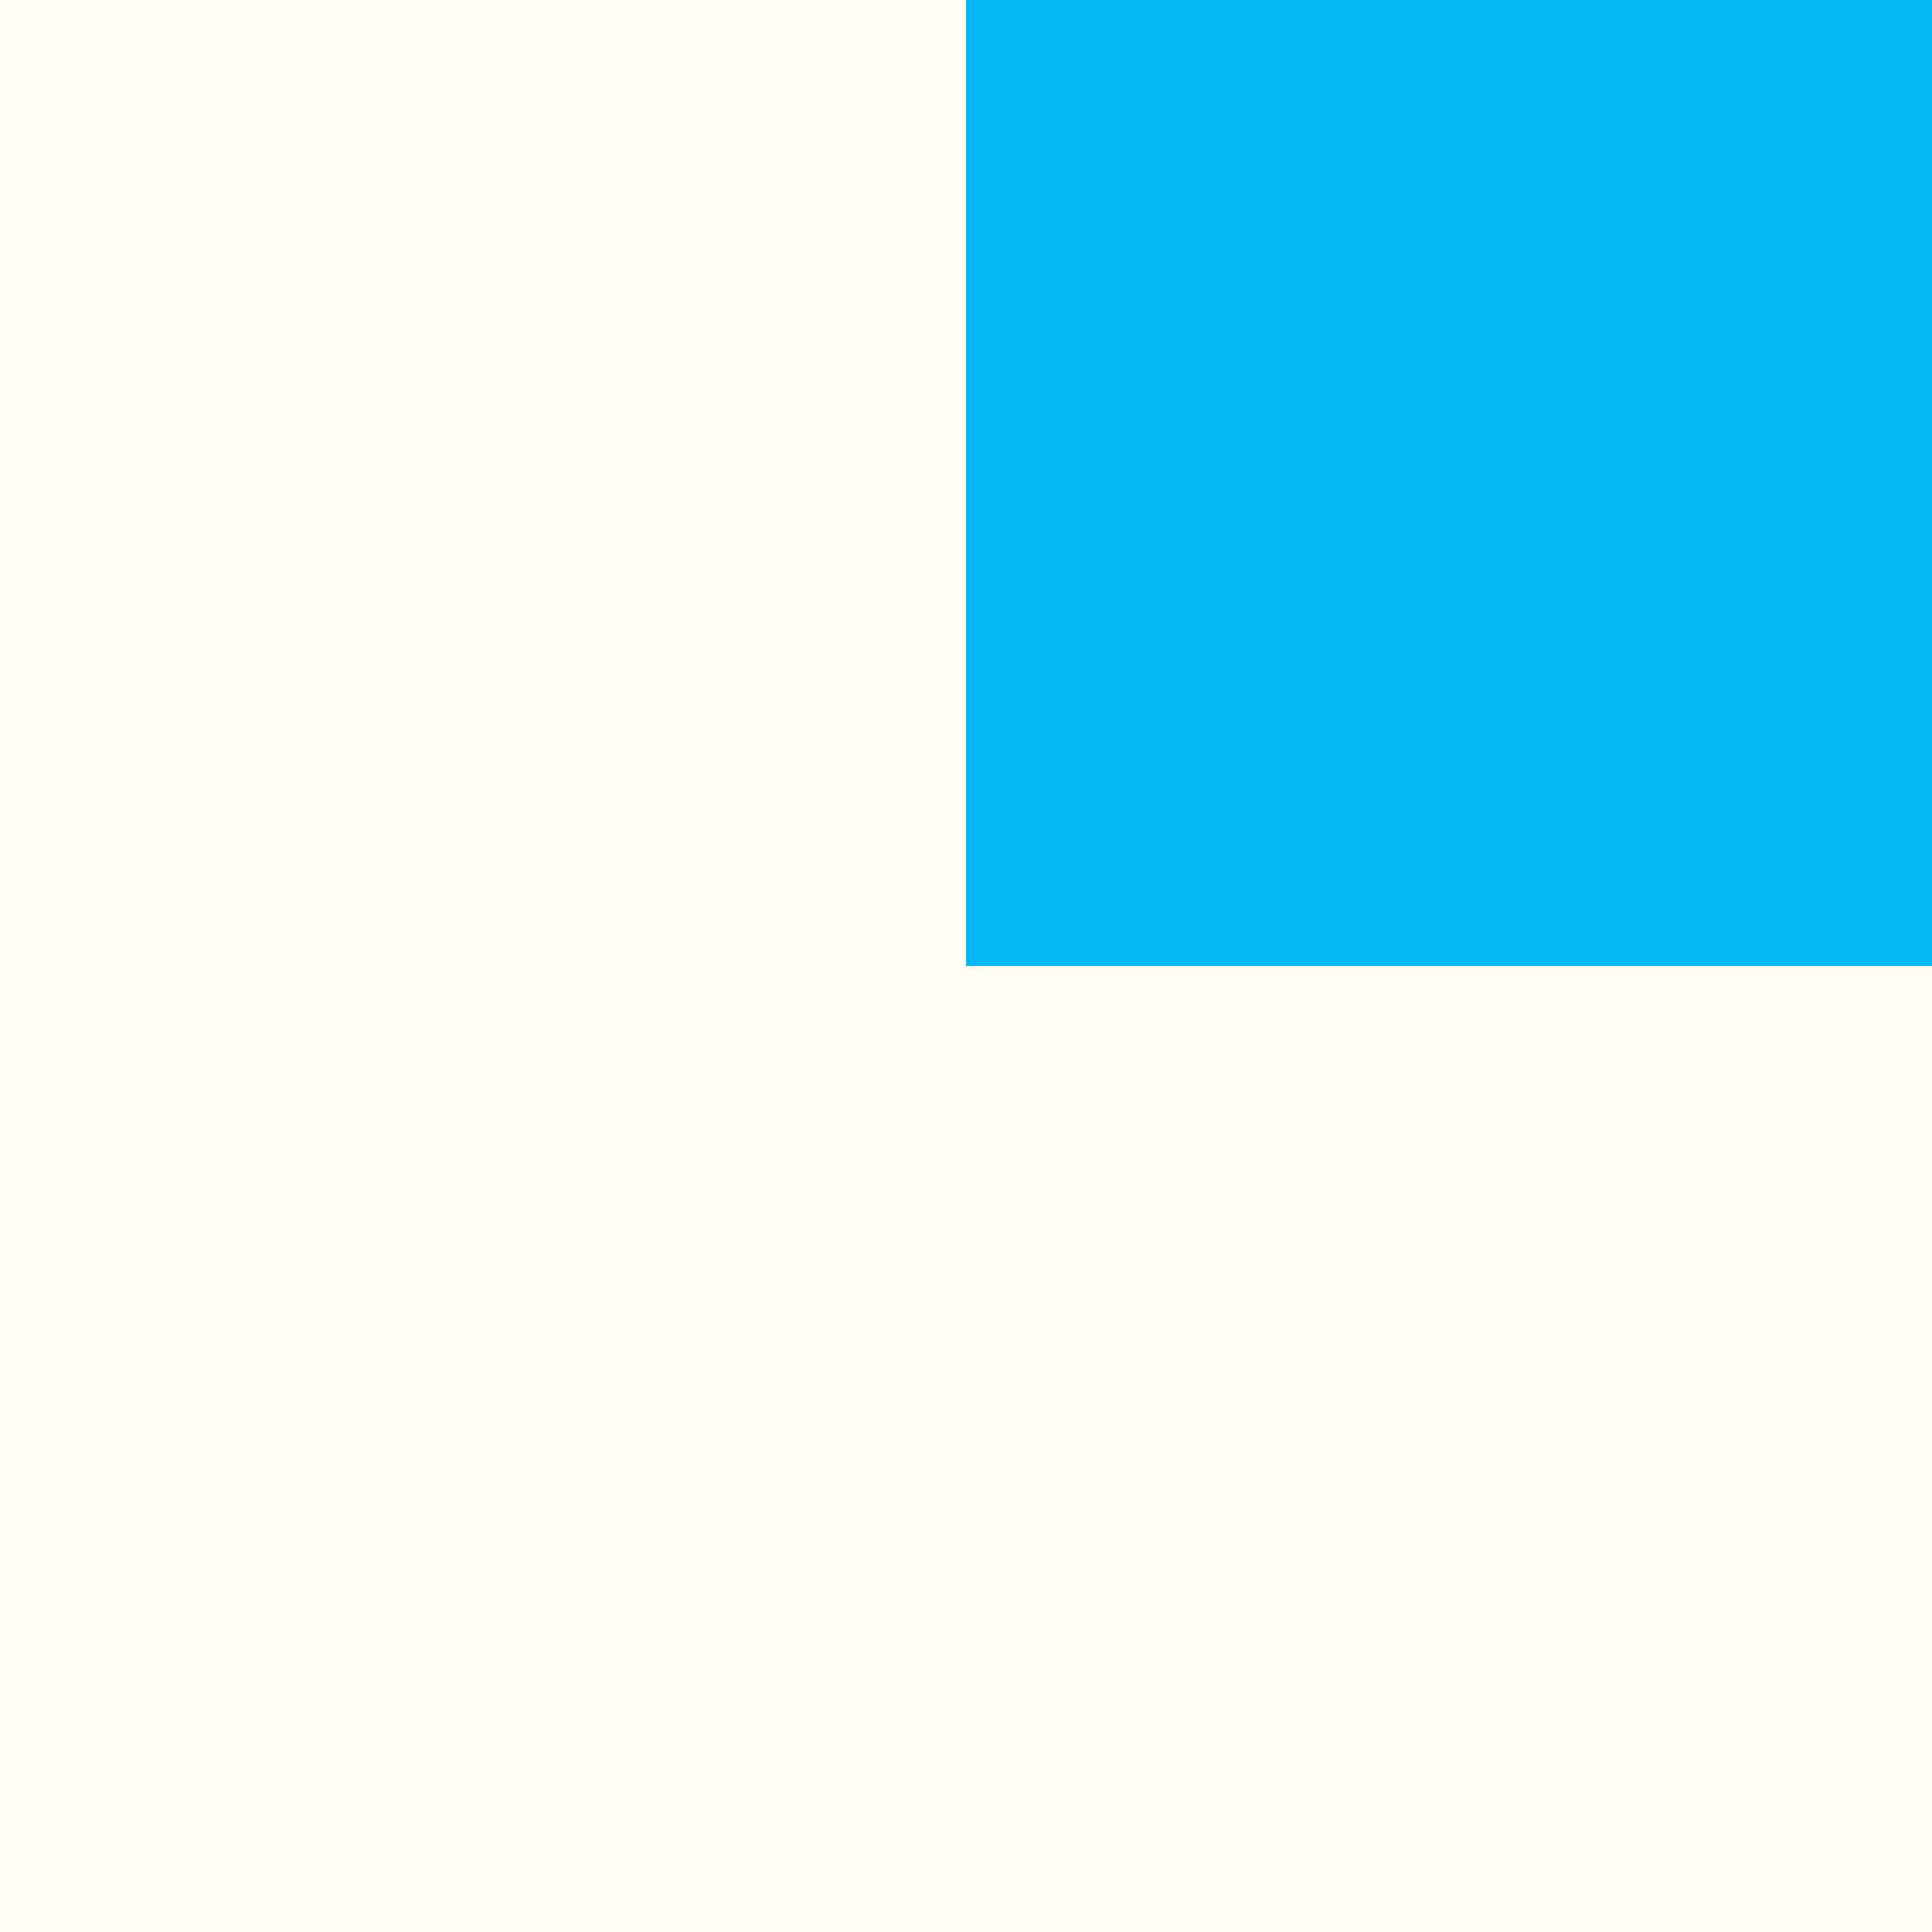 <svg width="4" height="4" viewBox="0 0 4 4" fill="none" xmlns="http://www.w3.org/2000/svg">
<rect x="0" y="0" width="4" height="4" fill="#333333" stroke="none"/>
<rect y="4" width="2" height="2" transform="rotate(-90 0 4)" fill="#FFFDF4"/>
<rect y="2" width="2" height="2" transform="rotate(-90 0 2)" fill="#FFFDF4"/>
<rect x="2" y="2" width="2" height="2" transform="rotate(-90 2 2)" fill="#03B8F1"/>
<rect x="2" y="4" width="2" height="2" transform="rotate(-90 2 4)" fill="#FFFDF4"/>
</svg>
